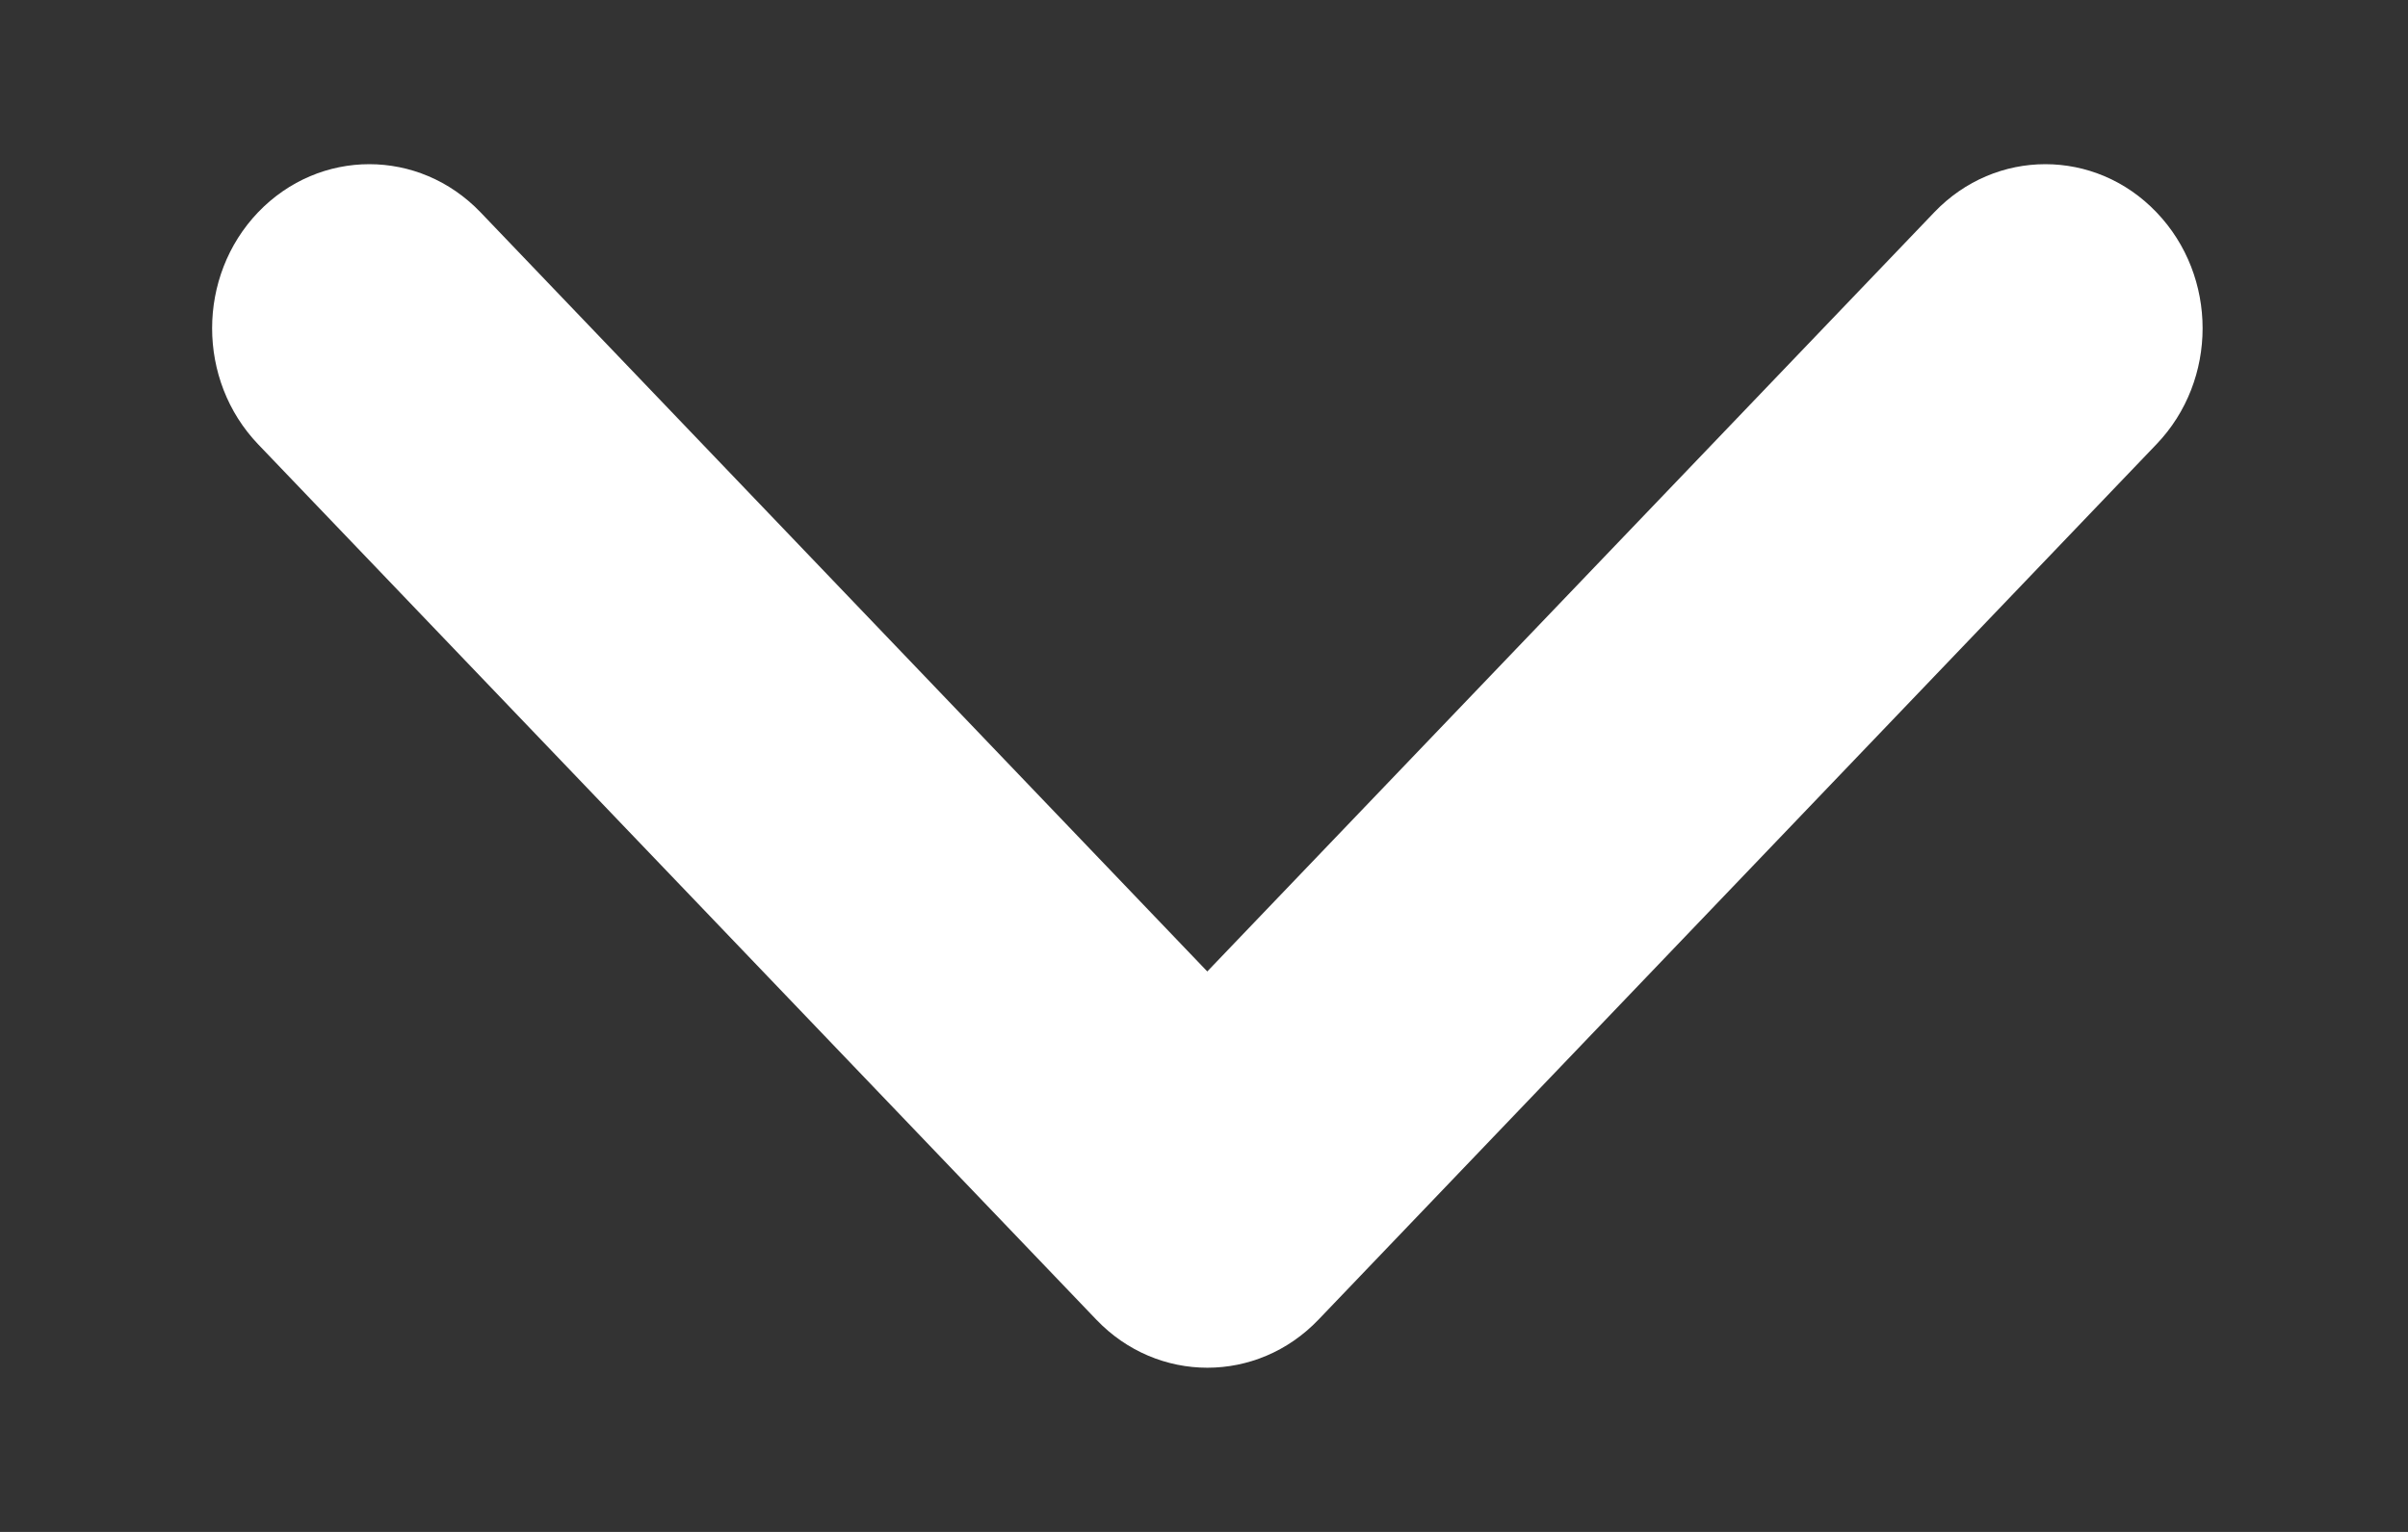 <svg width="11" height="7" viewBox="0 0 11 7" fill="none" xmlns="http://www.w3.org/2000/svg">
<rect x="0" y="0" width="11" height="7" fill="#333333" stroke="none"/>
<path fill-rule="evenodd" clip-rule="evenodd" d="M9.851 0.97C10.132 1.263 10.132 1.737 9.851 2.03L6.023 6.03C5.743 6.323 5.288 6.323 5.008 6.03L1.179 2.03C0.899 1.737 0.899 1.263 1.179 0.97C1.46 0.677 1.914 0.677 2.195 0.97L5.515 4.439L8.836 0.97C9.116 0.677 9.571 0.677 9.851 0.97Z" fill="white"/>
</svg>
